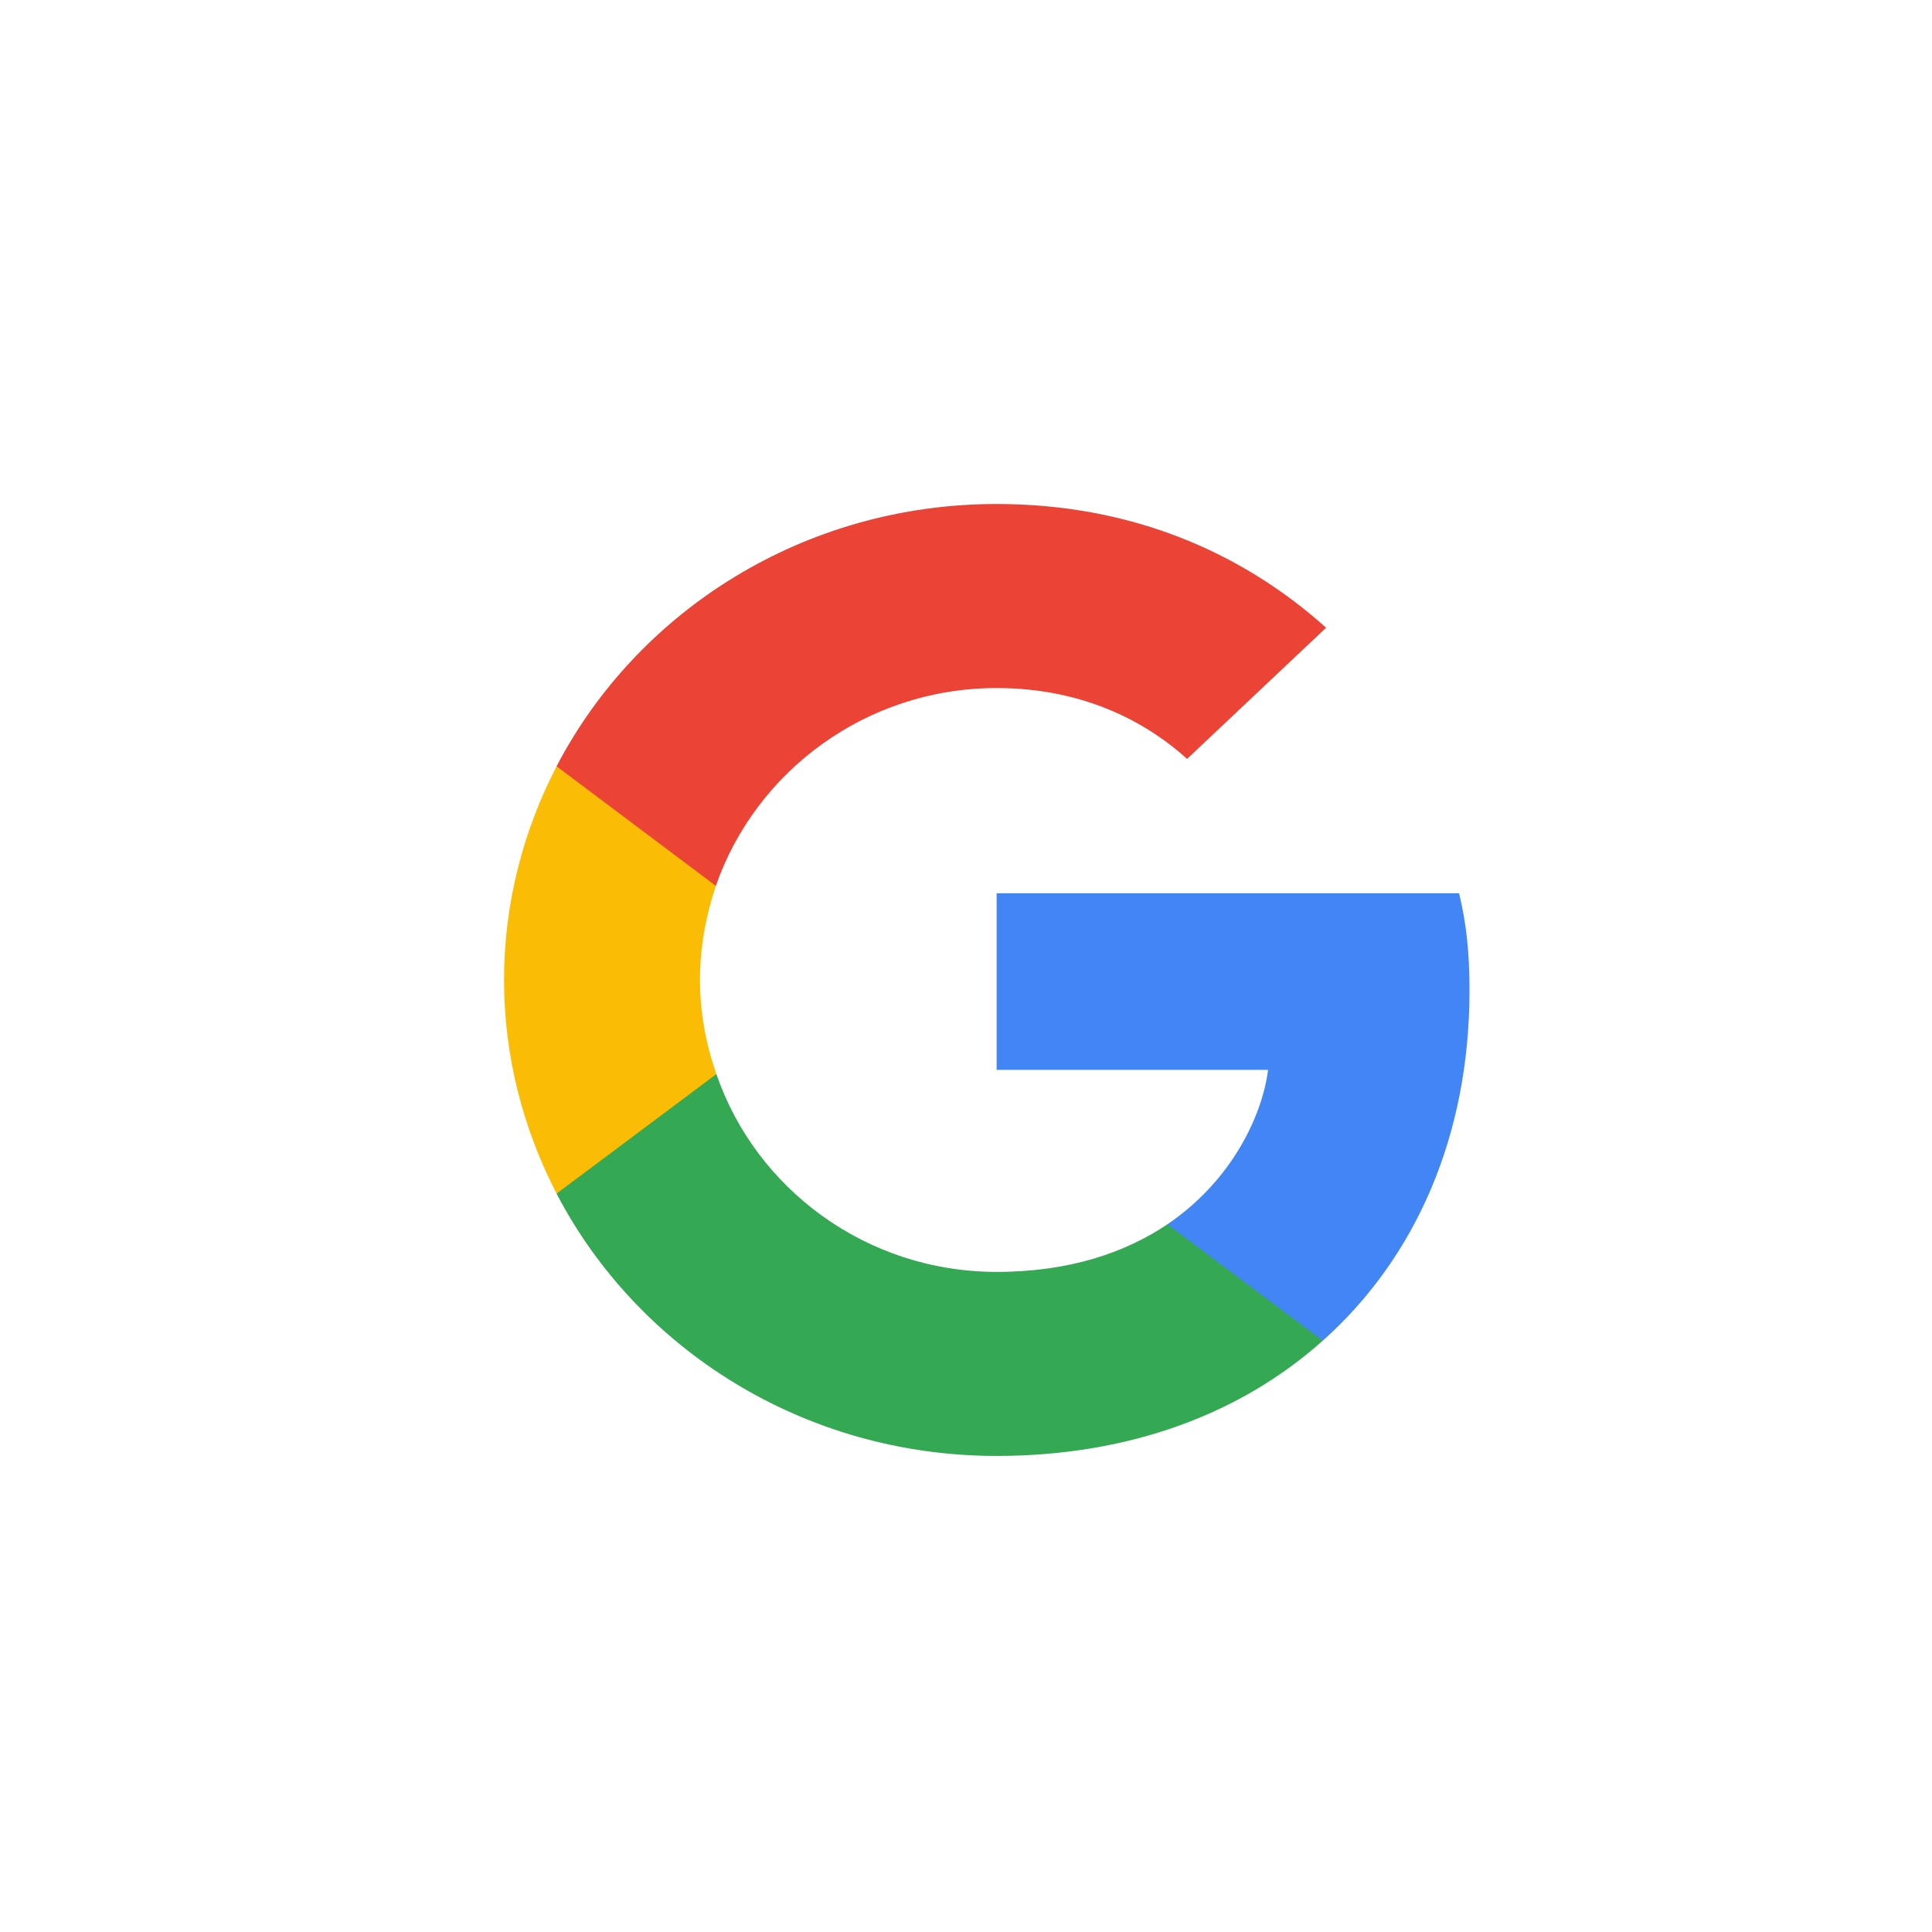 <svg viewBox="0 0 46 46" fill="none" xmlns="http://www.w3.org/2000/svg">
<circle cx="23" cy="23" r="22.5"/>
<g clip-path="url(#clip0_254_10990)">
<path d="M34.988 23.584C34.988 22.653 34.91 21.973 34.74 21.268H23.729V25.473H30.192C30.062 26.518 29.358 28.092 27.795 29.15L27.773 29.291L31.254 31.897L31.496 31.92C33.711 29.943 34.988 27.035 34.988 23.584Z" fill="#4285F4"/>
<path d="M23.729 34.665C26.895 34.665 29.554 33.658 31.495 31.92L27.795 29.15C26.804 29.817 25.475 30.283 23.729 30.283C20.628 30.283 17.995 28.307 17.057 25.574L16.92 25.585L13.299 28.293L13.252 28.42C15.181 32.122 19.142 34.665 23.729 34.665Z" fill="#34A853"/>
<path d="M17.057 25.573C16.81 24.868 16.666 24.112 16.666 23.332C16.666 22.551 16.81 21.795 17.044 21.09L17.038 20.94L13.372 18.189L13.252 18.245C12.457 19.781 12.001 21.506 12.001 23.332C12.001 25.157 12.457 26.882 13.252 28.419L17.057 25.573Z" fill="#FBBC05"/>
<path d="M23.729 16.382C25.931 16.382 27.417 17.301 28.264 18.069L31.574 14.946C29.541 13.121 26.895 12 23.729 12C19.142 12 15.181 14.543 13.252 18.245L17.044 21.091C17.995 18.359 20.628 16.382 23.729 16.382Z" fill="#EB4335"/>
</g>
<defs>
<clipPath id="clip0_254_10990">
<rect width="23" height="22.743" fill="white" transform="translate(12 12)"/>
</clipPath>
</defs>
</svg>
